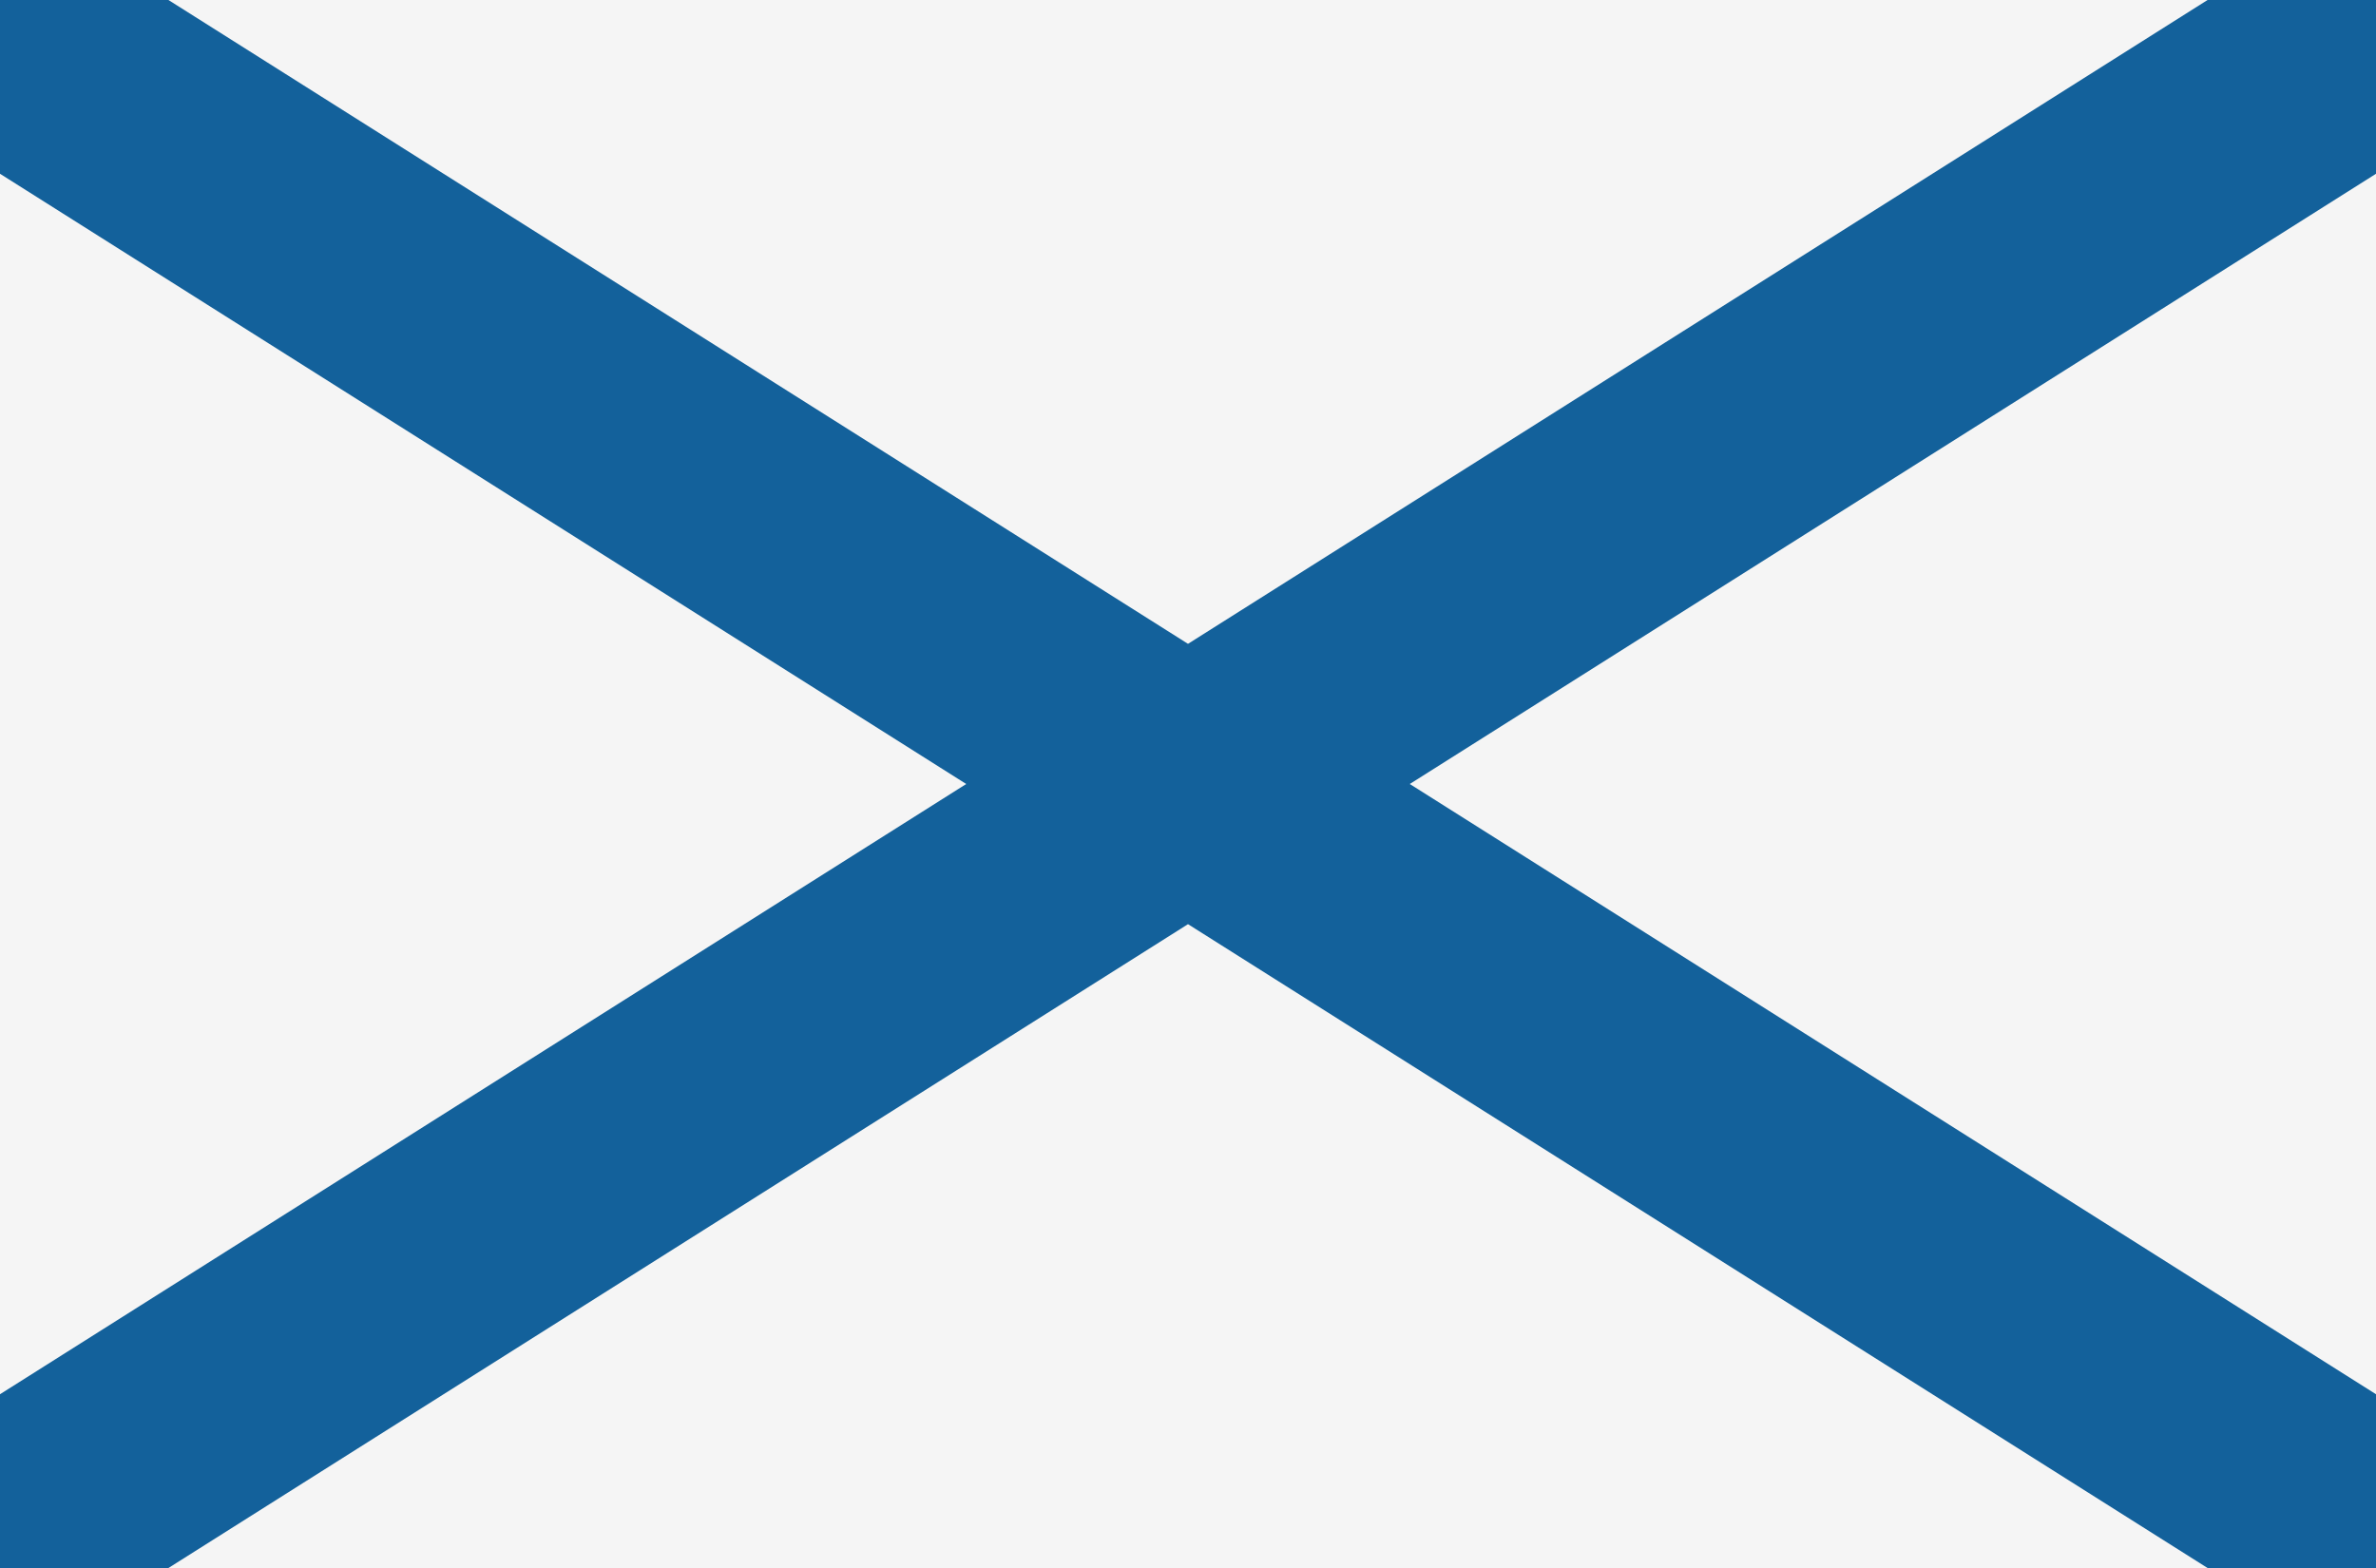 <svg id="country_russia_empire_navy" xmlns="http://www.w3.org/2000/svg" width="100" height="66" viewBox="0 0 100 66">
<defs>
    <style>
      .cls-1 {
        fill: #f5f5f5;
      }

      .cls-2 {
        fill: #13619b;
        fill-rule: evenodd;
      }
    </style>
  </defs>
  <rect class="cls-1" width="100" height="66"/>
  <path class="cls-2" d="M100,66H92.911L50,38.9,7.089,66H0V58.686L40.666,33,0,7.314V0H7.089L50,27.1,92.911,0H100V7.314L59.334,33,100,58.686V66Z"/>
</svg>
